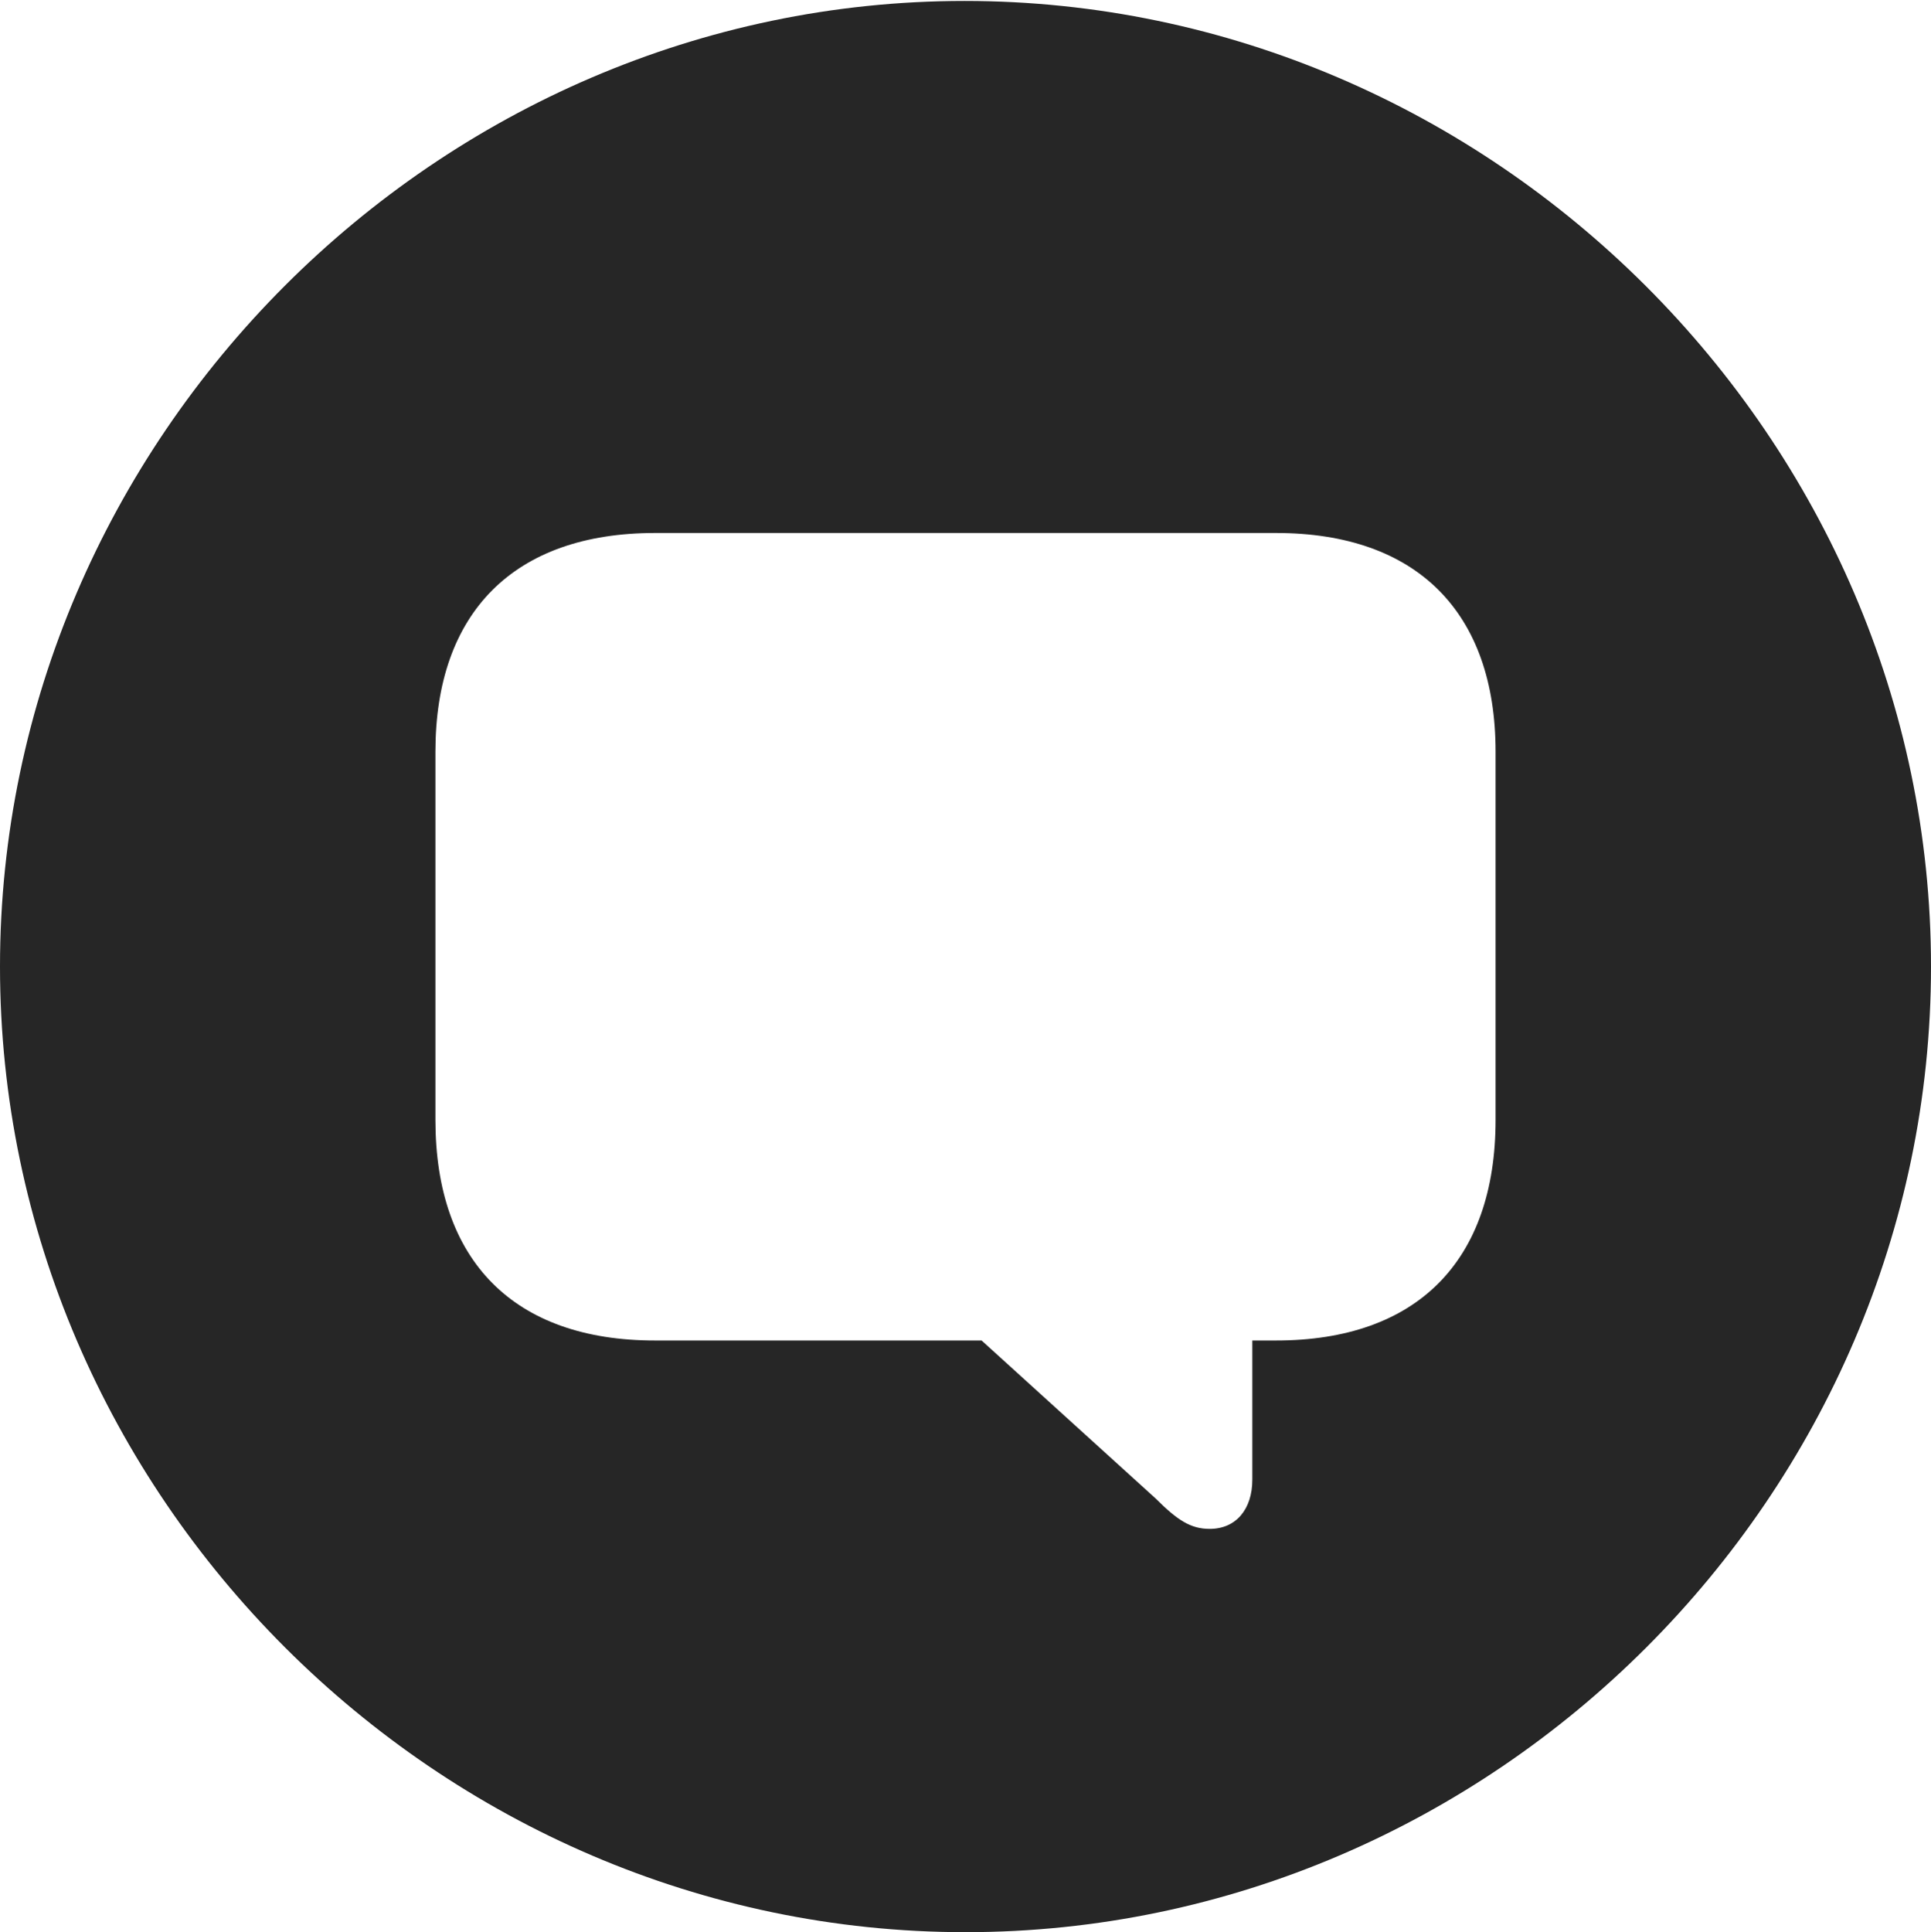 <?xml version="1.0" encoding="UTF-8"?>
<!--Generator: Apple Native CoreSVG 232.5-->
<!DOCTYPE svg
PUBLIC "-//W3C//DTD SVG 1.1//EN"
       "http://www.w3.org/Graphics/SVG/1.1/DTD/svg11.dtd">
<svg version="1.1" xmlns="http://www.w3.org/2000/svg" xmlns:xlink="http://www.w3.org/1999/xlink" width="99.609" height="99.658">
 <g>
  <rect height="99.658" opacity="0" width="99.609" x="0" y="0"/>
  <path d="M99.609 49.853C99.609 77.1 77.051 99.658 49.805 99.658C22.607 99.658 0 77.1 0 49.853C0 22.656 22.559 0.049 49.756 0.049C77.002 0.049 99.609 22.656 99.609 49.853ZM33.789 27.49C26.514 27.49 22.461 31.592 22.461 38.77L22.461 57.764C22.461 65.039 26.514 69.141 33.789 69.141L50.635 69.141L59.619 77.295C60.742 78.418 61.426 78.857 62.402 78.857C63.77 78.857 64.6 77.832 64.6 76.318L64.6 69.141L65.82 69.141C73.096 69.141 77.148 65.039 77.148 57.764L77.148 38.77C77.148 31.592 73.096 27.49 65.82 27.49Z" fill="#000000" fill-opacity="0.85"/>
 </g>
</svg>
